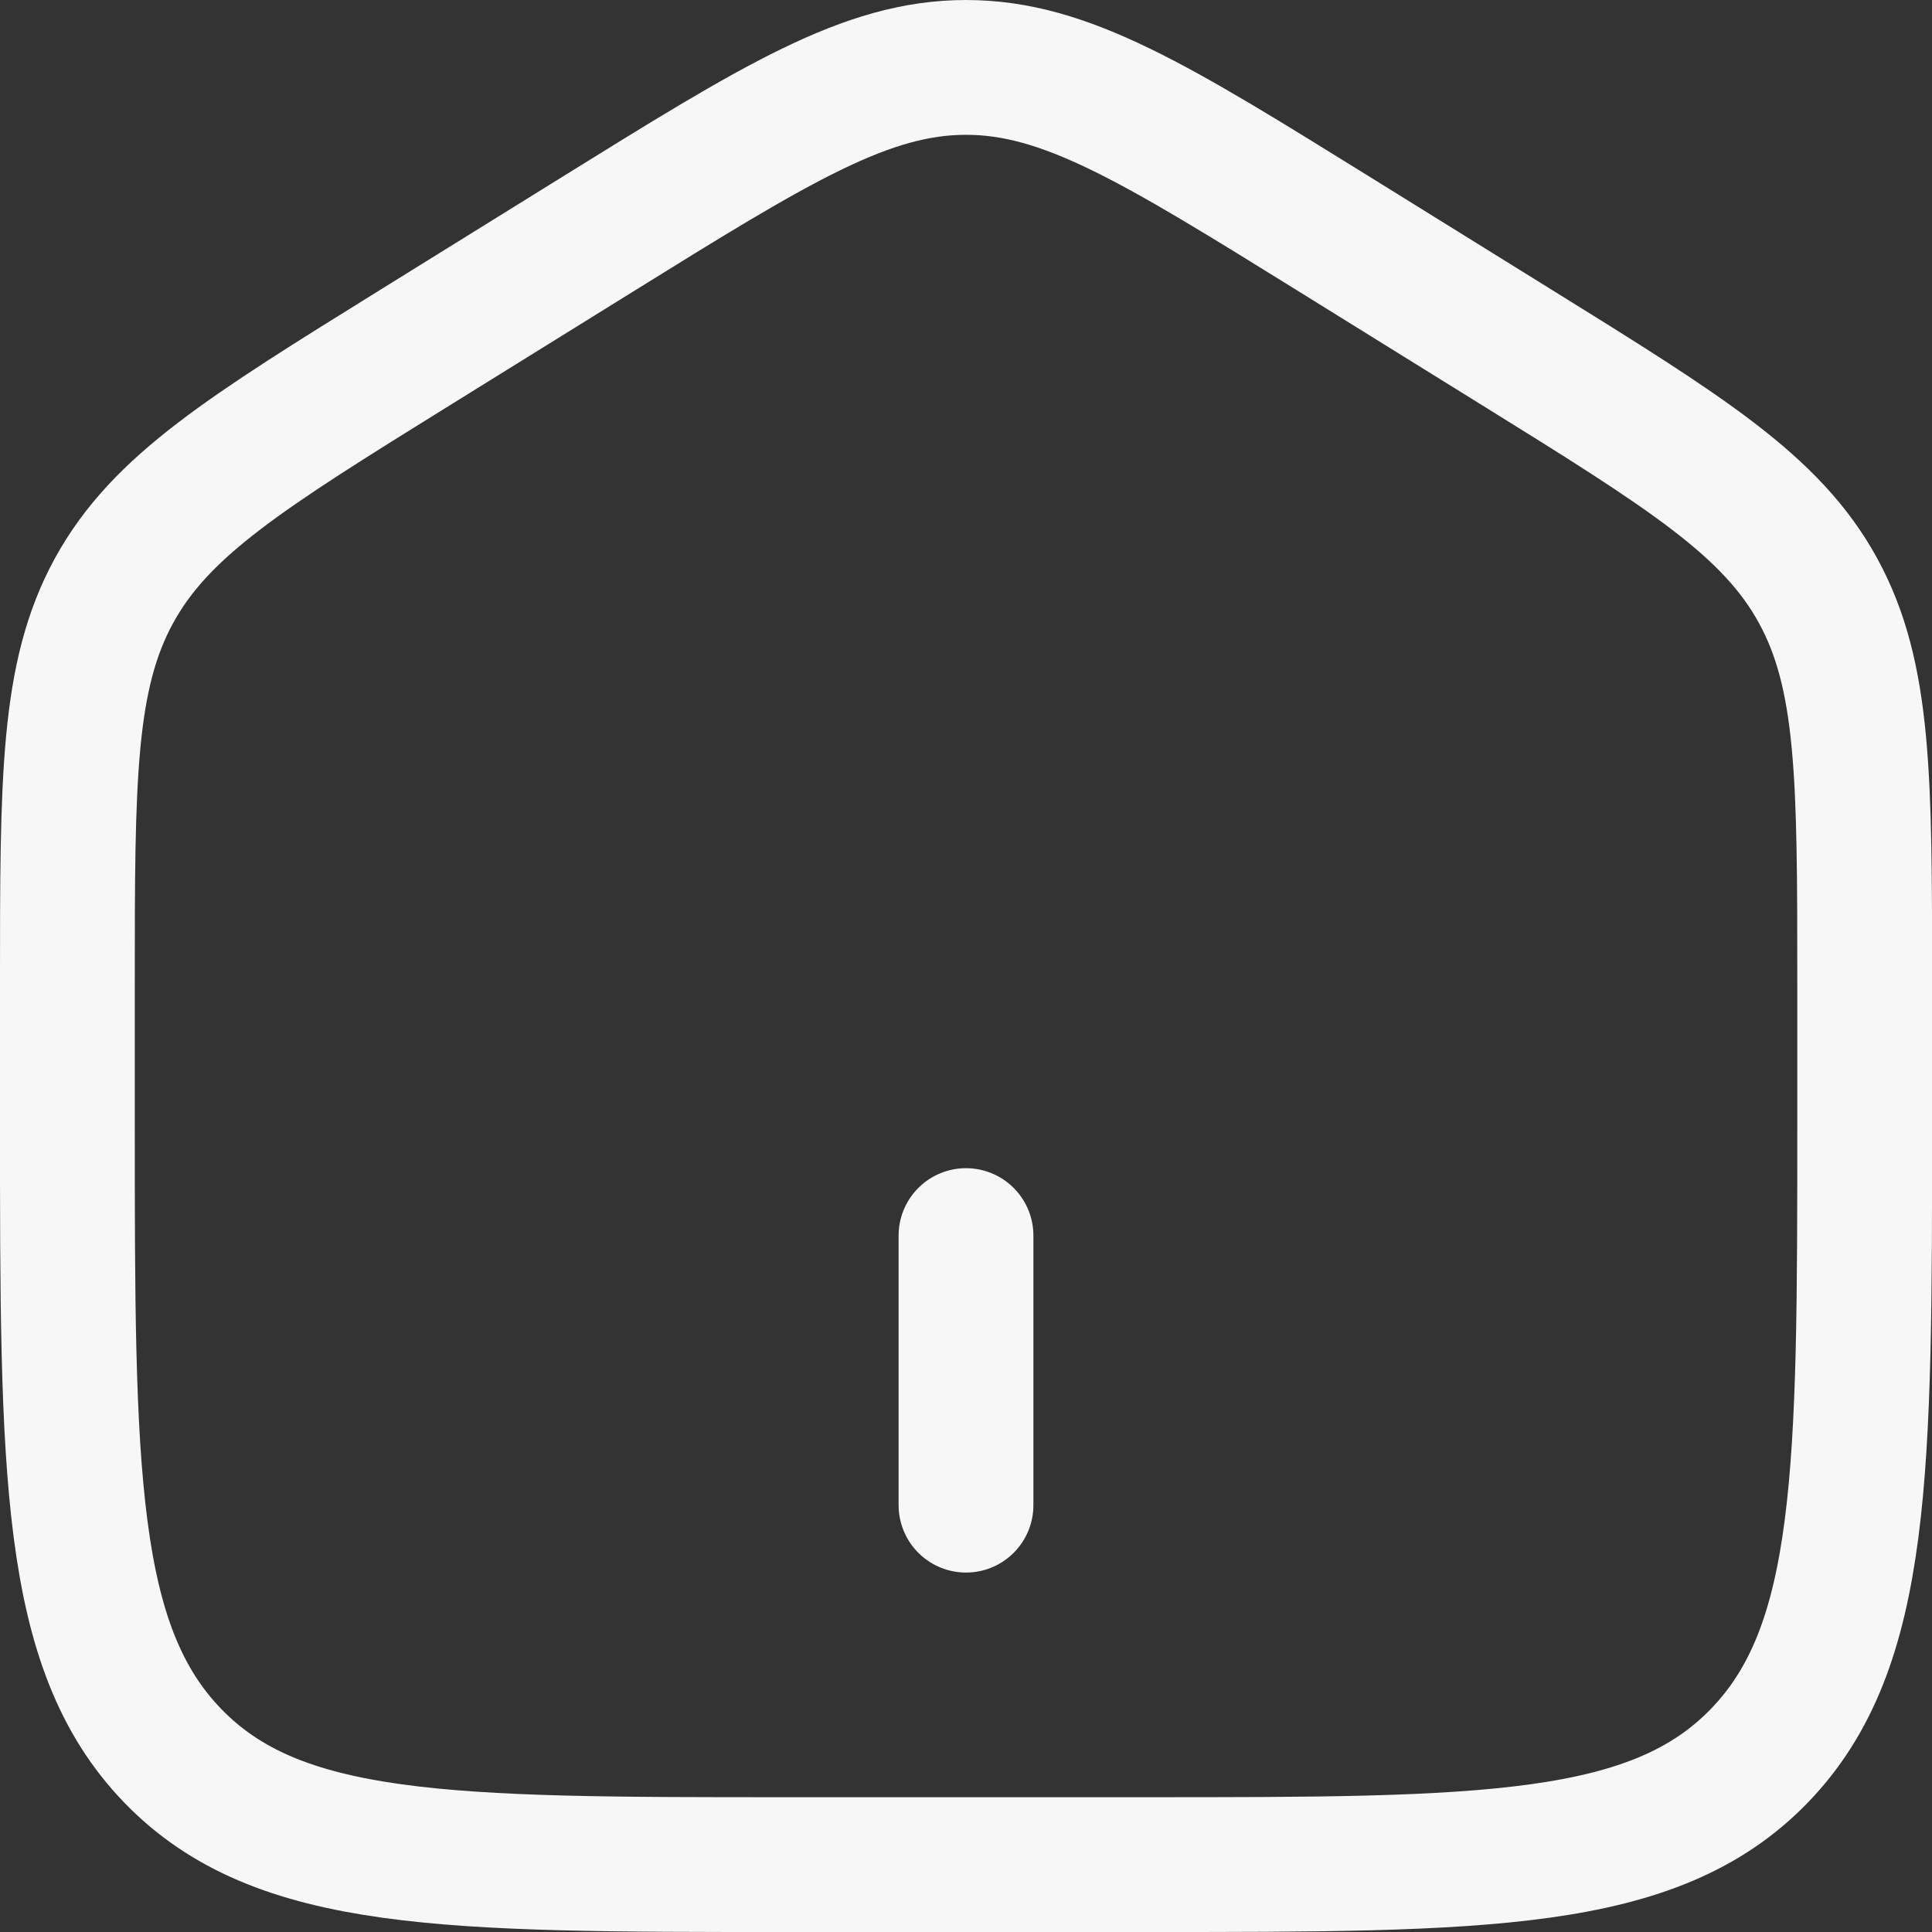 <svg xmlns="http://www.w3.org/2000/svg" xmlns:xlink="http://www.w3.org/1999/xlink" width="92" height="92" viewBox="0 0 92 92">
  <rect x="0" y="0" width="92" height="92" fill="#333333" stroke="none"/>
  <defs>
    <clipPath id="clip-path">
      <rect id="Rectangle_25" data-name="Rectangle 25" width="92" height="92" transform="translate(876 1998)" fill="#fff"/>
    </clipPath>
  </defs>
  <g id="Mask_Group_10" data-name="Mask Group 10" transform="translate(-876 -1998)" clip-path="url(#clip-path)">
    <g id="home-2-svgrepo-com" transform="translate(870.651 1992.651)">
      <path id="Path_318" data-name="Path 318" d="M8.558,52.221c0-9.792,0-14.688,2.222-18.747s6.281-6.578,14.4-11.616l8.558-5.311c8.581-5.326,12.872-7.988,17.613-7.988s9.031,2.663,17.613,7.988l8.558,5.311c8.118,5.038,12.177,7.557,14.4,11.616s2.222,8.955,2.222,18.747V58.73c0,16.692,0,25.038-5.013,30.223S76.044,94.14,59.907,94.14H42.791c-16.137,0-24.206,0-29.219-5.186S8.558,75.422,8.558,58.73Z" fill="none" stroke="#f7f7f7" stroke-width="6.419"/>
      <path id="Path_319" data-name="Path 319" d="M51.349,64.186V77.023" fill="none" stroke="#f7f7f7" stroke-linecap="round" stroke-width="6.419"/>
    </g>
  </g>
</svg>
